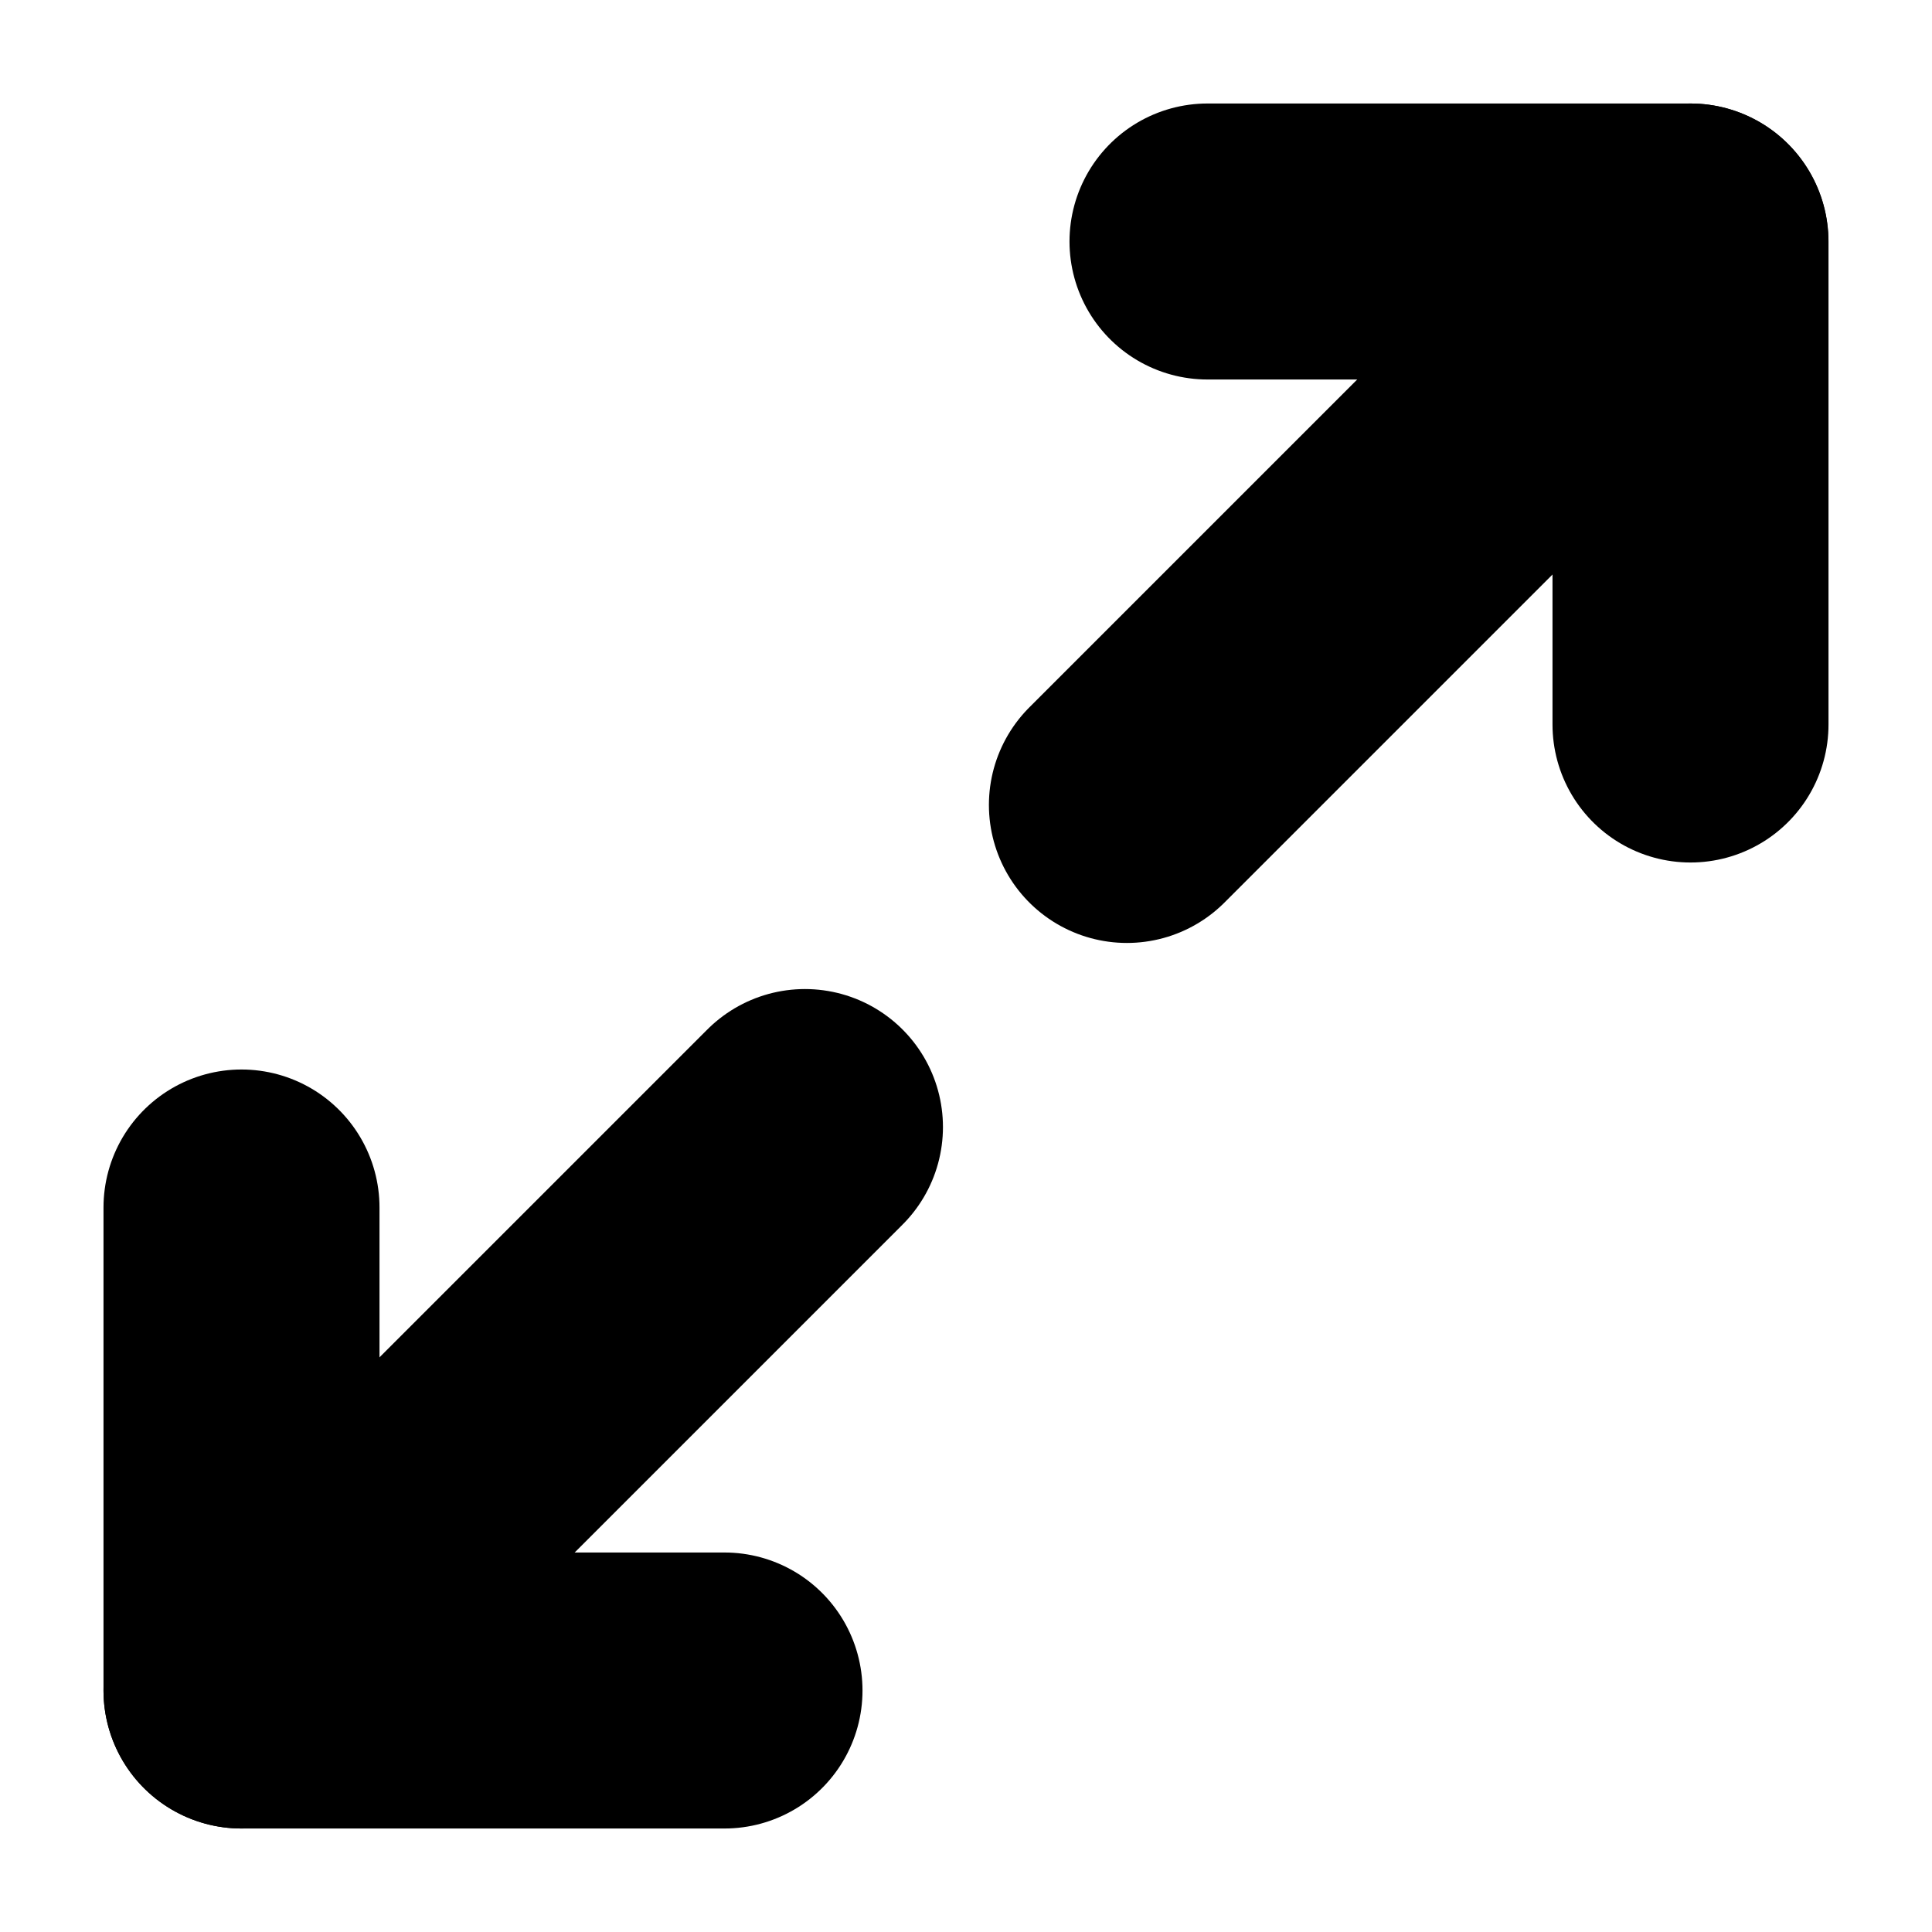 <svg width="14" height="14" viewBox="0 0 14 14" fill="none" xmlns="http://www.w3.org/2000/svg">
<path d="M5.25 12.25H1.75V8.75" stroke="black" stroke-width="2" stroke-linecap="round" stroke-linejoin="round"/>
<path d="M1.75 12.25L5.833 8.167" stroke="black" stroke-width="2" stroke-linecap="round" stroke-linejoin="round"/>
<path d="M8.75 1.75H12.25V5.25" stroke="black" stroke-width="2" stroke-linecap="round" stroke-linejoin="round"/>
<path d="M12.249 1.75L8.166 5.833" stroke="black" stroke-width="2" stroke-linecap="round" stroke-linejoin="round"/>
</svg>
